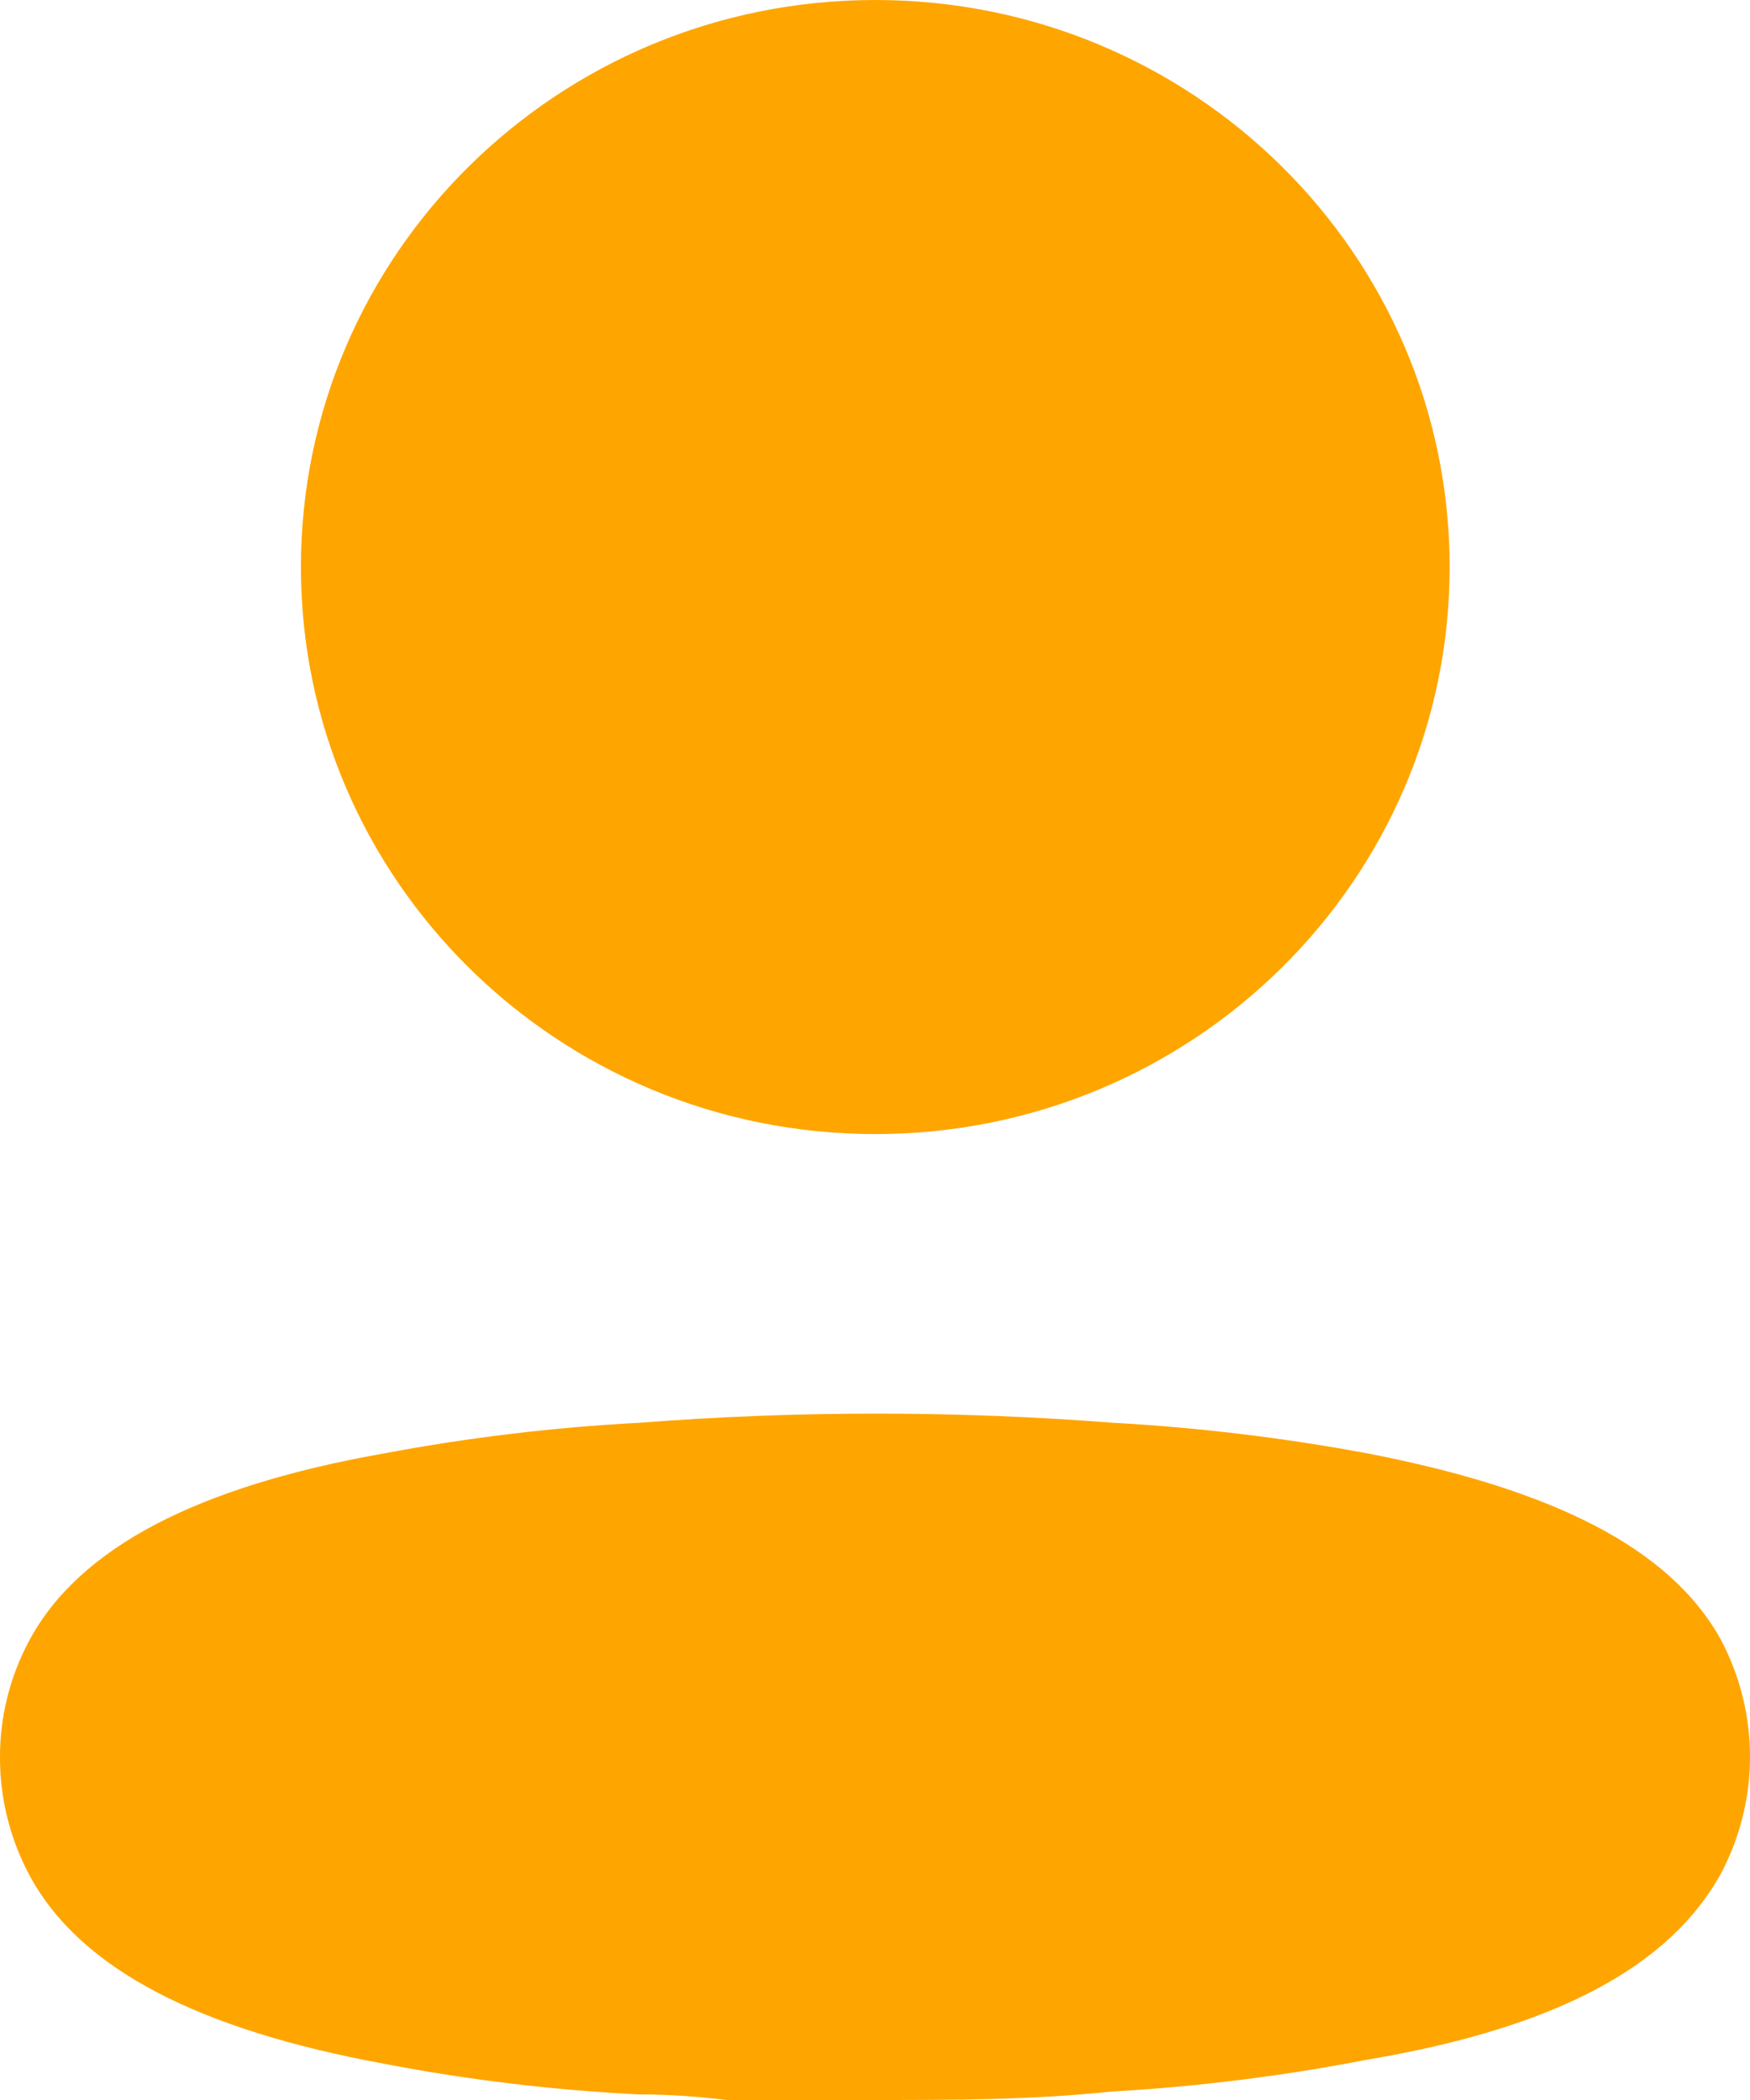 <svg width="25" height="30" viewBox="0 0 25 30" fill="none" xmlns="http://www.w3.org/2000/svg">
<path d="M9.138 20.325C11.388 20.151 13.648 20.151 15.897 20.325C17.122 20.393 18.341 20.54 19.547 20.765C22.156 21.272 23.859 22.1 24.589 23.434C25.137 24.476 25.137 25.716 24.589 26.757C23.859 28.092 22.223 28.972 19.52 29.426C18.315 29.659 17.096 29.811 15.87 29.88C14.735 30 13.599 30 12.45 30H10.382C9.949 29.947 9.53 29.92 9.125 29.92C7.899 29.859 6.679 29.712 5.475 29.48C2.866 28.999 1.163 28.145 0.433 26.811C0.151 26.294 0.003 25.716 0 25.129C-0.006 24.538 0.139 23.956 0.419 23.434C1.136 22.1 2.839 21.232 5.475 20.765C6.685 20.537 7.909 20.39 9.138 20.325ZM12.504 0C17.036 0 20.709 3.627 20.709 8.101C20.709 12.574 17.036 16.201 12.504 16.201C7.973 16.201 4.299 12.574 4.299 8.101C4.299 3.627 7.973 0 12.504 0Z" fill="#FFA500"/>
</svg>
